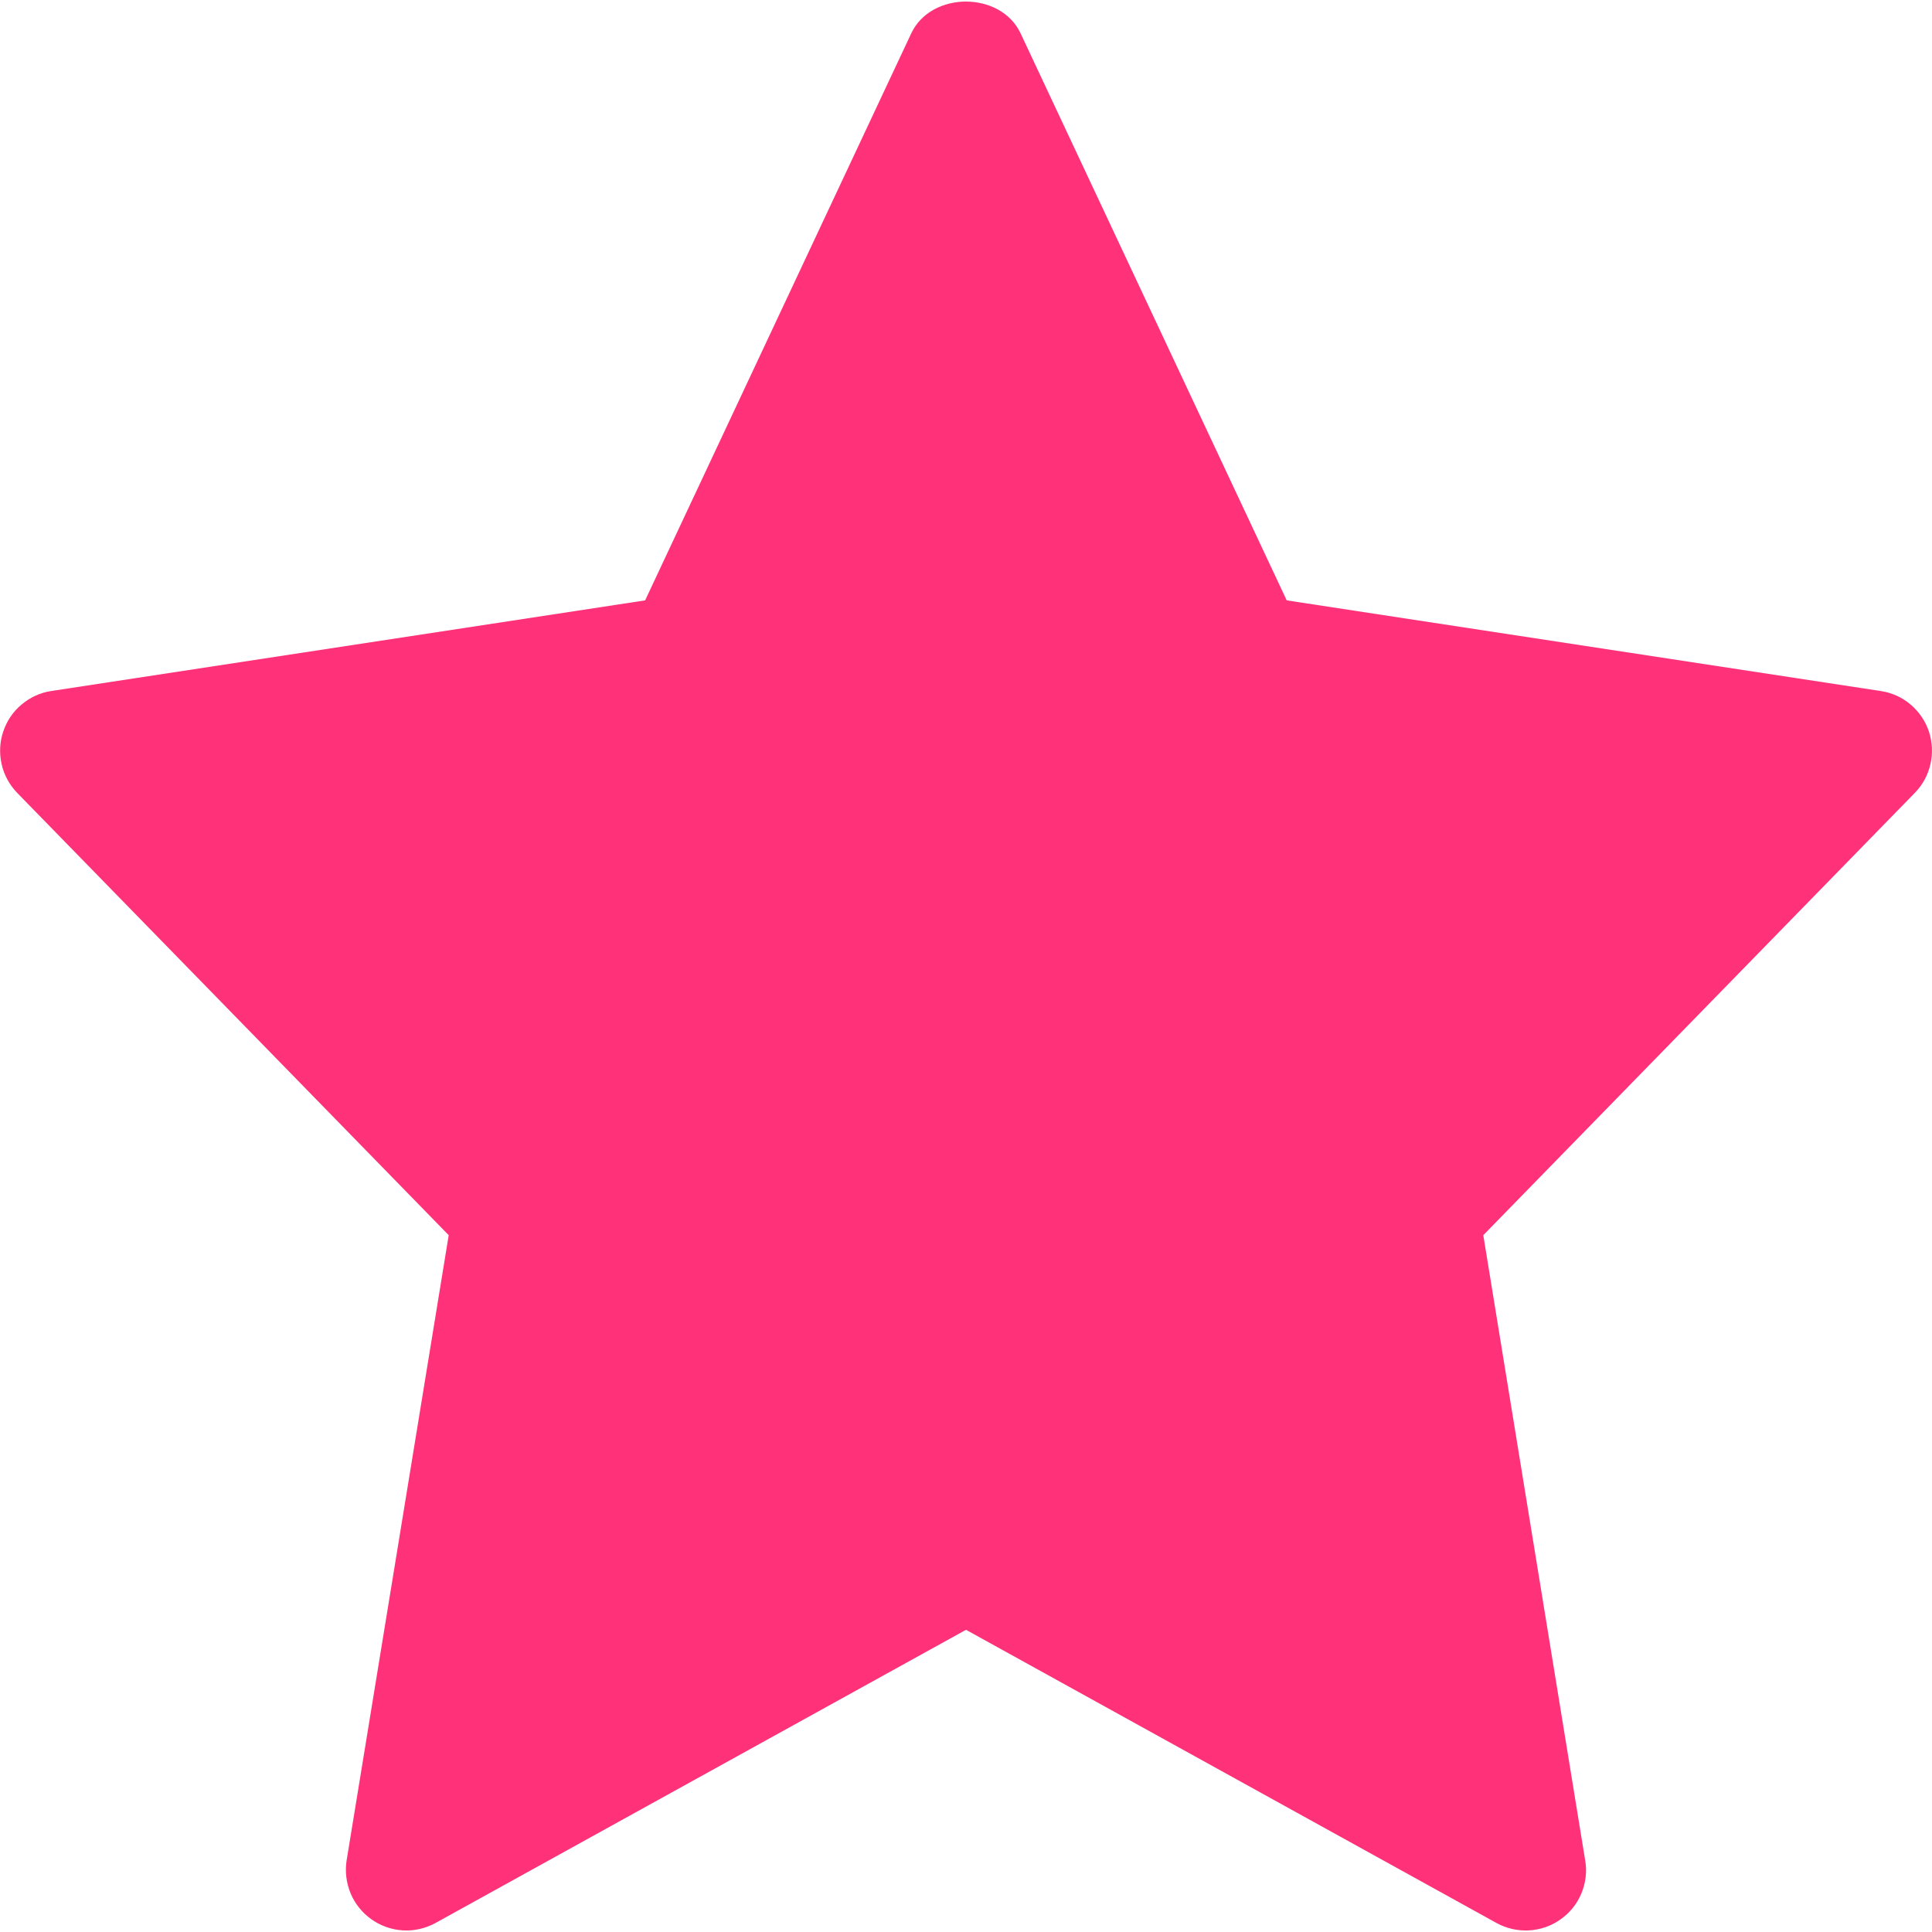 <svg width="12" height="12" viewBox="0 0 12 12" fill="none" xmlns="http://www.w3.org/2000/svg">
<g id="Group">
<path id="Vector" d="M11.681 4.292L7.992 3.729L6.339 0.207C6.215 -0.056 5.784 -0.056 5.66 0.207L4.007 3.729L0.318 4.292C0.25 4.302 0.186 4.332 0.134 4.376C0.081 4.42 0.042 4.478 0.02 4.544C-0.002 4.609 -0.005 4.679 0.01 4.746C0.025 4.814 0.059 4.875 0.107 4.925L2.787 7.672L2.153 11.555C2.142 11.624 2.151 11.696 2.178 11.761C2.205 11.825 2.25 11.881 2.308 11.922C2.365 11.962 2.433 11.986 2.503 11.99C2.573 11.994 2.643 11.978 2.705 11.944L6 10.123L9.295 11.944C9.357 11.978 9.427 11.994 9.497 11.99C9.567 11.986 9.635 11.963 9.692 11.922C9.75 11.882 9.795 11.826 9.822 11.761C9.849 11.696 9.858 11.625 9.846 11.556L9.213 7.672L11.893 4.925C11.941 4.876 11.975 4.814 11.99 4.747C12.006 4.68 12.002 4.609 11.981 4.544C11.959 4.478 11.919 4.42 11.867 4.376C11.814 4.331 11.75 4.302 11.681 4.292Z" fill="#FF3179"/>
</g>
</svg>

